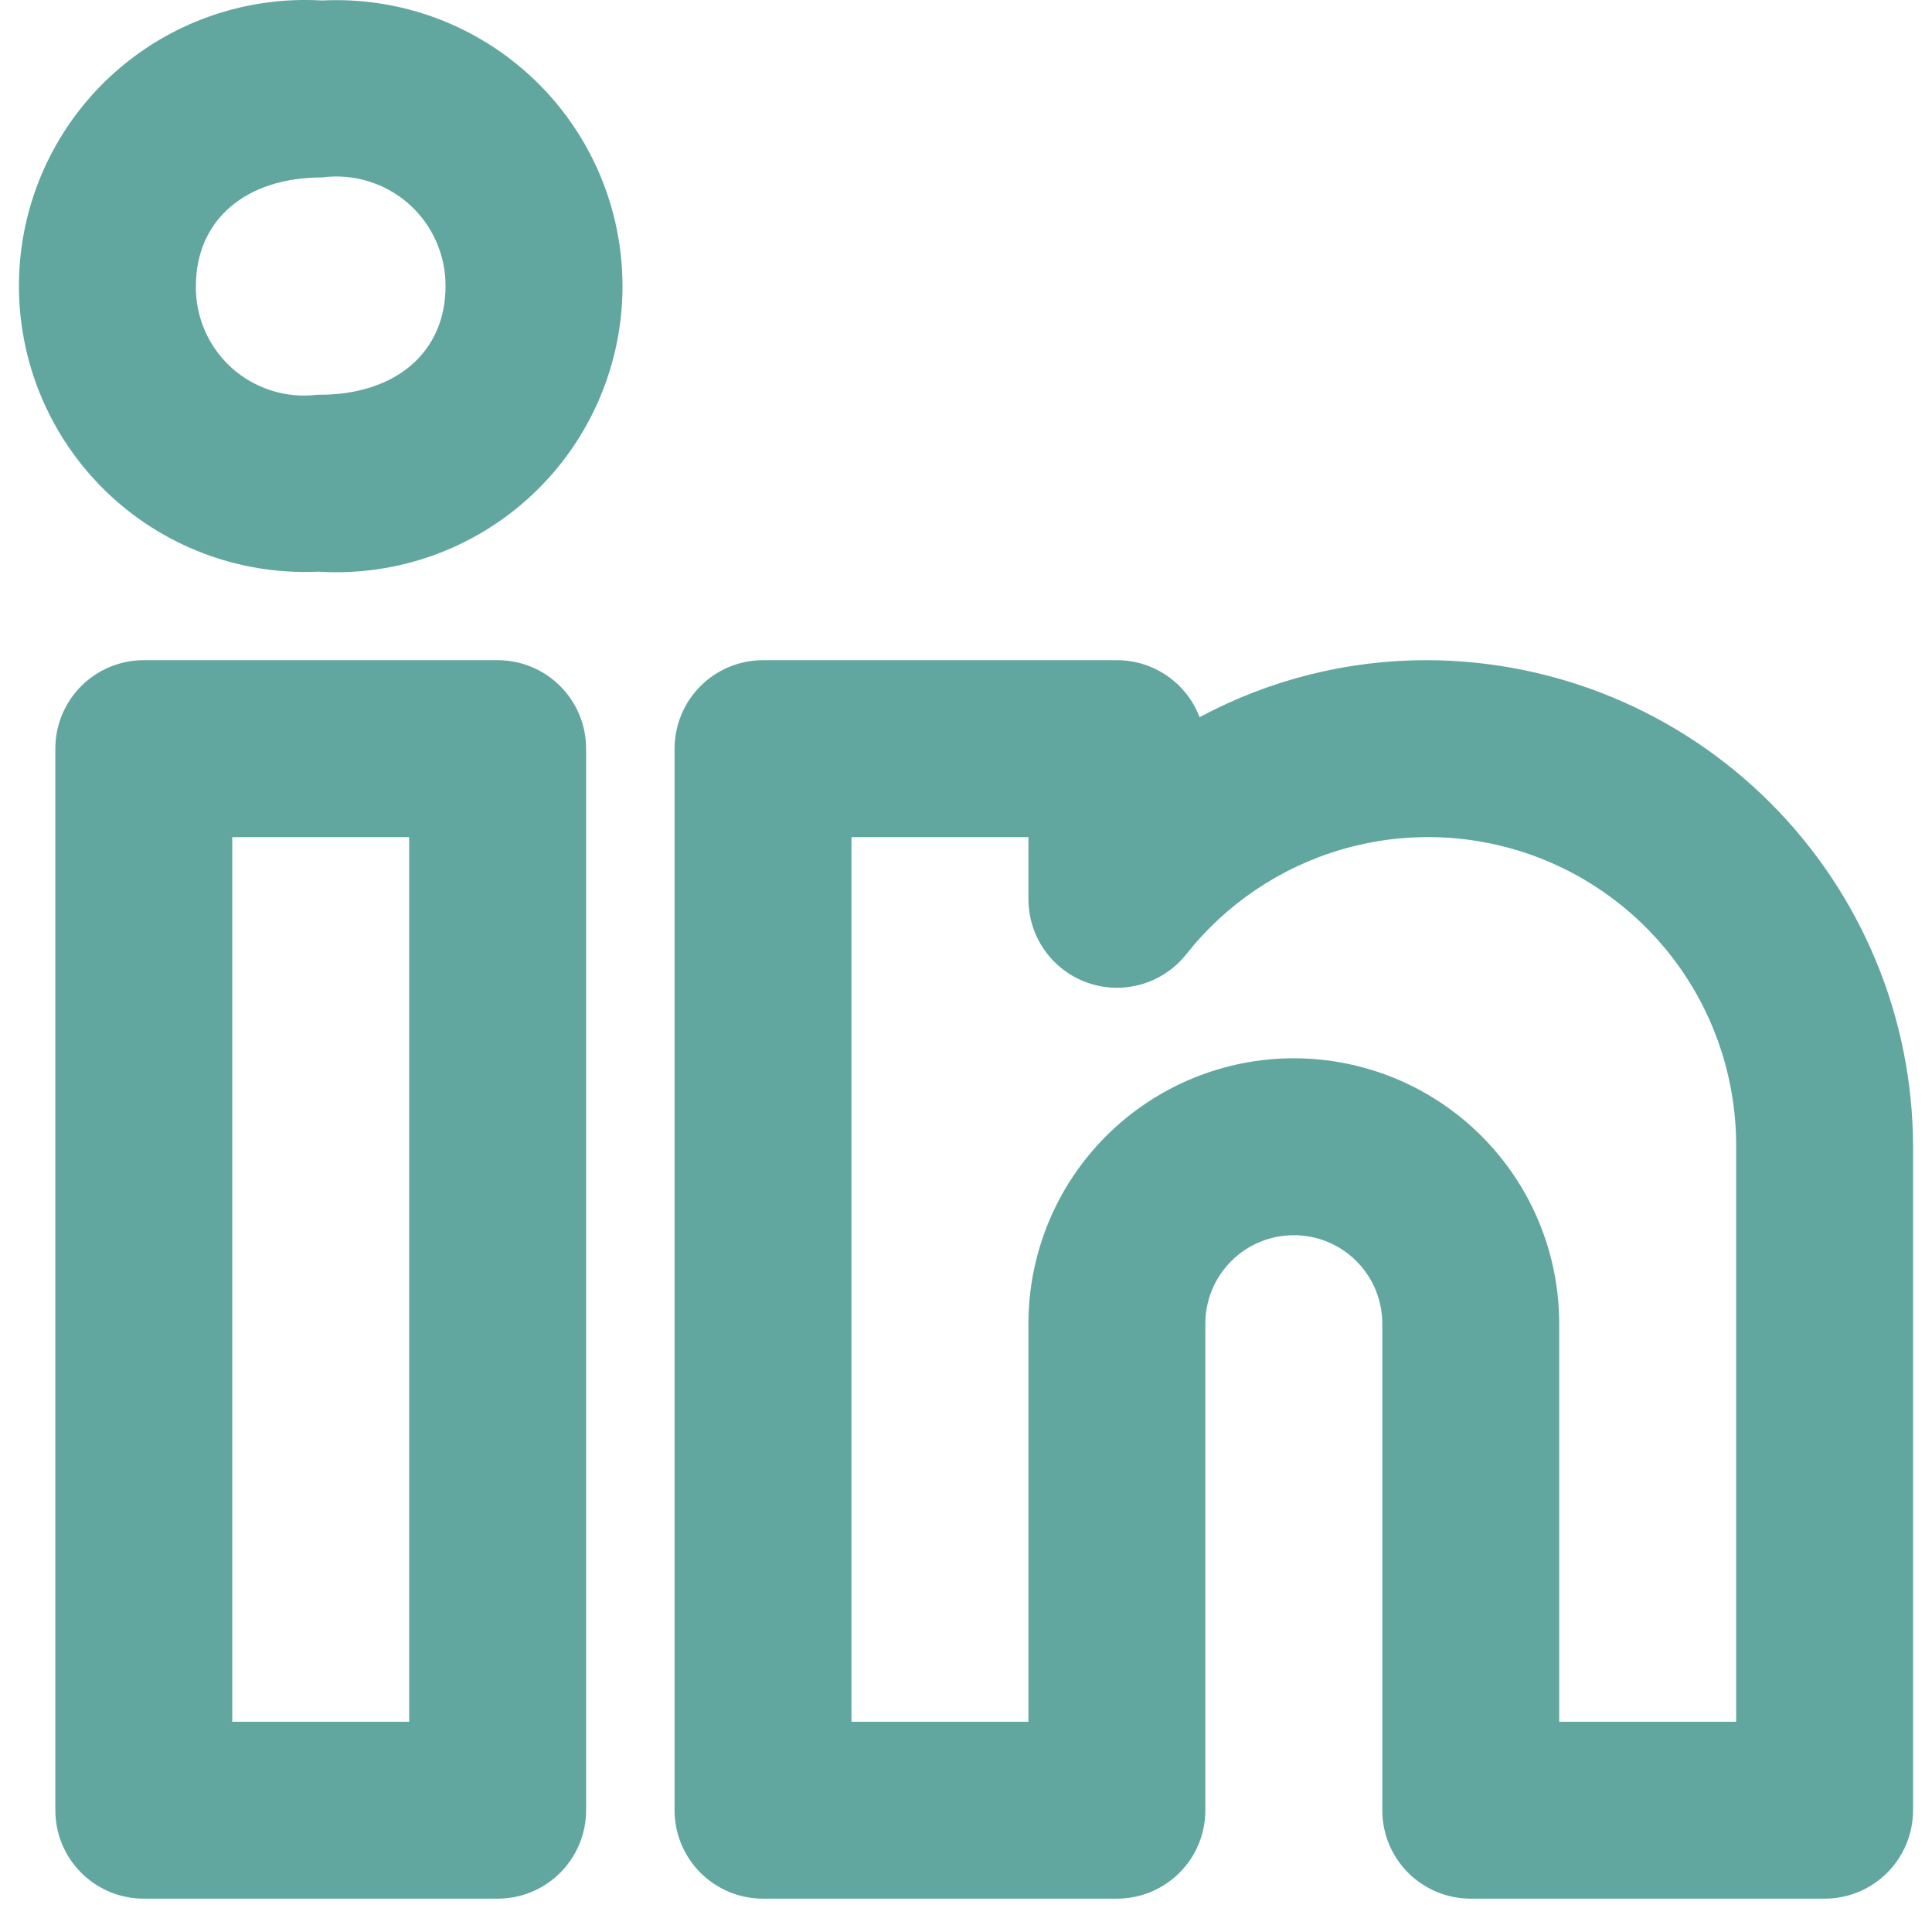 <svg className='cursor-pointer opacity-90' width="20" height="20" viewBox="0 0 50 51" fill="none" xmlns="http://www.w3.org/2000/svg">
    <path d="M37.156 17.427C35.066 17.426 33.008 17.943 31.166 18.932C30.997 18.49 30.699 18.108 30.309 17.84C29.919 17.571 29.457 17.427 28.983 17.427H19.642C19.336 17.427 19.032 17.487 18.748 17.605C18.465 17.722 18.207 17.894 17.991 18.111C17.774 18.328 17.602 18.585 17.485 18.869C17.367 19.152 17.307 19.456 17.307 19.762V47.785C17.307 48.092 17.367 48.395 17.484 48.679C17.602 48.962 17.774 49.22 17.991 49.437C18.207 49.653 18.465 49.825 18.748 49.943C19.032 50.06 19.335 50.12 19.642 50.12H28.983C29.29 50.12 29.594 50.06 29.877 49.943C30.16 49.825 30.418 49.653 30.635 49.437C30.852 49.22 31.024 48.962 31.141 48.679C31.258 48.395 31.319 48.092 31.318 47.785V34.941C31.318 34.322 31.564 33.728 32.002 33.29C32.44 32.852 33.034 32.606 33.654 32.606C34.273 32.606 34.867 32.852 35.305 33.29C35.743 33.728 35.989 34.322 35.989 34.941V47.785C35.989 48.092 36.049 48.395 36.166 48.679C36.283 48.962 36.455 49.22 36.672 49.437C36.889 49.653 37.147 49.825 37.43 49.943C37.714 50.06 38.017 50.12 38.324 50.12H47.665C47.971 50.12 48.275 50.06 48.559 49.943C48.842 49.825 49.099 49.653 49.316 49.437C49.533 49.22 49.705 48.962 49.823 48.679C49.94 48.395 50 48.092 50 47.785V30.271C49.996 26.866 48.641 23.601 46.233 21.194C43.826 18.786 40.561 17.431 37.156 17.427ZM45.33 45.45H40.659V34.941C40.659 33.083 39.921 31.301 38.607 29.988C37.293 28.674 35.511 27.936 33.654 27.936C31.796 27.936 30.014 28.674 28.7 29.988C27.386 31.301 26.648 33.083 26.648 34.941V45.45H21.977V22.098H26.648V23.739C26.648 24.223 26.799 24.695 27.079 25.09C27.359 25.485 27.754 25.782 28.211 25.943C28.667 26.103 29.162 26.117 29.628 25.984C30.093 25.851 30.505 25.577 30.808 25.199C31.855 23.868 33.293 22.898 34.919 22.423C36.545 21.948 38.279 21.994 39.879 22.552C41.478 23.111 42.863 24.155 43.84 25.539C44.817 26.922 45.338 28.577 45.33 30.271V45.45ZM12.637 17.427H3.296C2.989 17.427 2.685 17.487 2.402 17.605C2.119 17.722 1.861 17.894 1.644 18.111C1.427 18.328 1.255 18.585 1.138 18.869C1.021 19.152 0.96 19.456 0.961 19.762V47.785C0.96 48.092 1.021 48.395 1.138 48.679C1.255 48.962 1.427 49.22 1.644 49.437C1.861 49.653 2.119 49.825 2.402 49.943C2.685 50.06 2.989 50.12 3.296 50.12H12.637C12.943 50.12 13.247 50.06 13.53 49.943C13.814 49.825 14.071 49.653 14.288 49.437C14.505 49.22 14.677 48.962 14.794 48.679C14.912 48.395 14.972 48.092 14.972 47.785V19.762C14.972 19.456 14.912 19.152 14.794 18.869C14.677 18.585 14.505 18.328 14.288 18.111C14.071 17.894 13.814 17.722 13.53 17.605C13.247 17.487 12.943 17.427 12.637 17.427ZM10.301 45.45H5.631V22.098H10.301V45.45ZM8 0.013C6.978 -0.048 5.955 0.1 4.991 0.447C4.028 0.793 3.146 1.333 2.397 2.031C1.649 2.73 1.051 3.574 0.638 4.511C0.226 5.448 0.009 6.459 0 7.483C-0.009 8.507 0.191 9.522 0.586 10.466C0.982 11.41 1.565 12.264 2.301 12.976C3.037 13.688 3.91 14.242 4.867 14.606C5.824 14.97 6.845 15.135 7.868 15.092H7.934C8.959 15.153 9.985 15.004 10.951 14.655C11.916 14.306 12.8 13.763 13.548 13.061C14.297 12.359 14.895 11.511 15.304 10.57C15.714 9.629 15.928 8.614 15.933 7.588C15.937 6.561 15.732 5.545 15.331 4.6C14.929 3.655 14.339 2.802 13.596 2.094C12.854 1.385 11.975 0.835 11.013 0.477C10.051 0.119 9.026 -0.038 8 0.013ZM7.934 10.421H7.868C7.464 10.471 7.055 10.433 6.667 10.31C6.279 10.188 5.921 9.984 5.618 9.713C5.316 9.441 5.075 9.108 4.911 8.735C4.748 8.363 4.666 7.96 4.671 7.553C4.671 5.81 5.978 4.684 8 4.684C8.408 4.63 8.823 4.663 9.217 4.783C9.611 4.902 9.975 5.105 10.284 5.376C10.593 5.648 10.84 5.983 11.008 6.359C11.177 6.734 11.263 7.141 11.261 7.553C11.261 9.295 9.955 10.421 7.934 10.421Z" fill="#62A79F"/>
</svg>